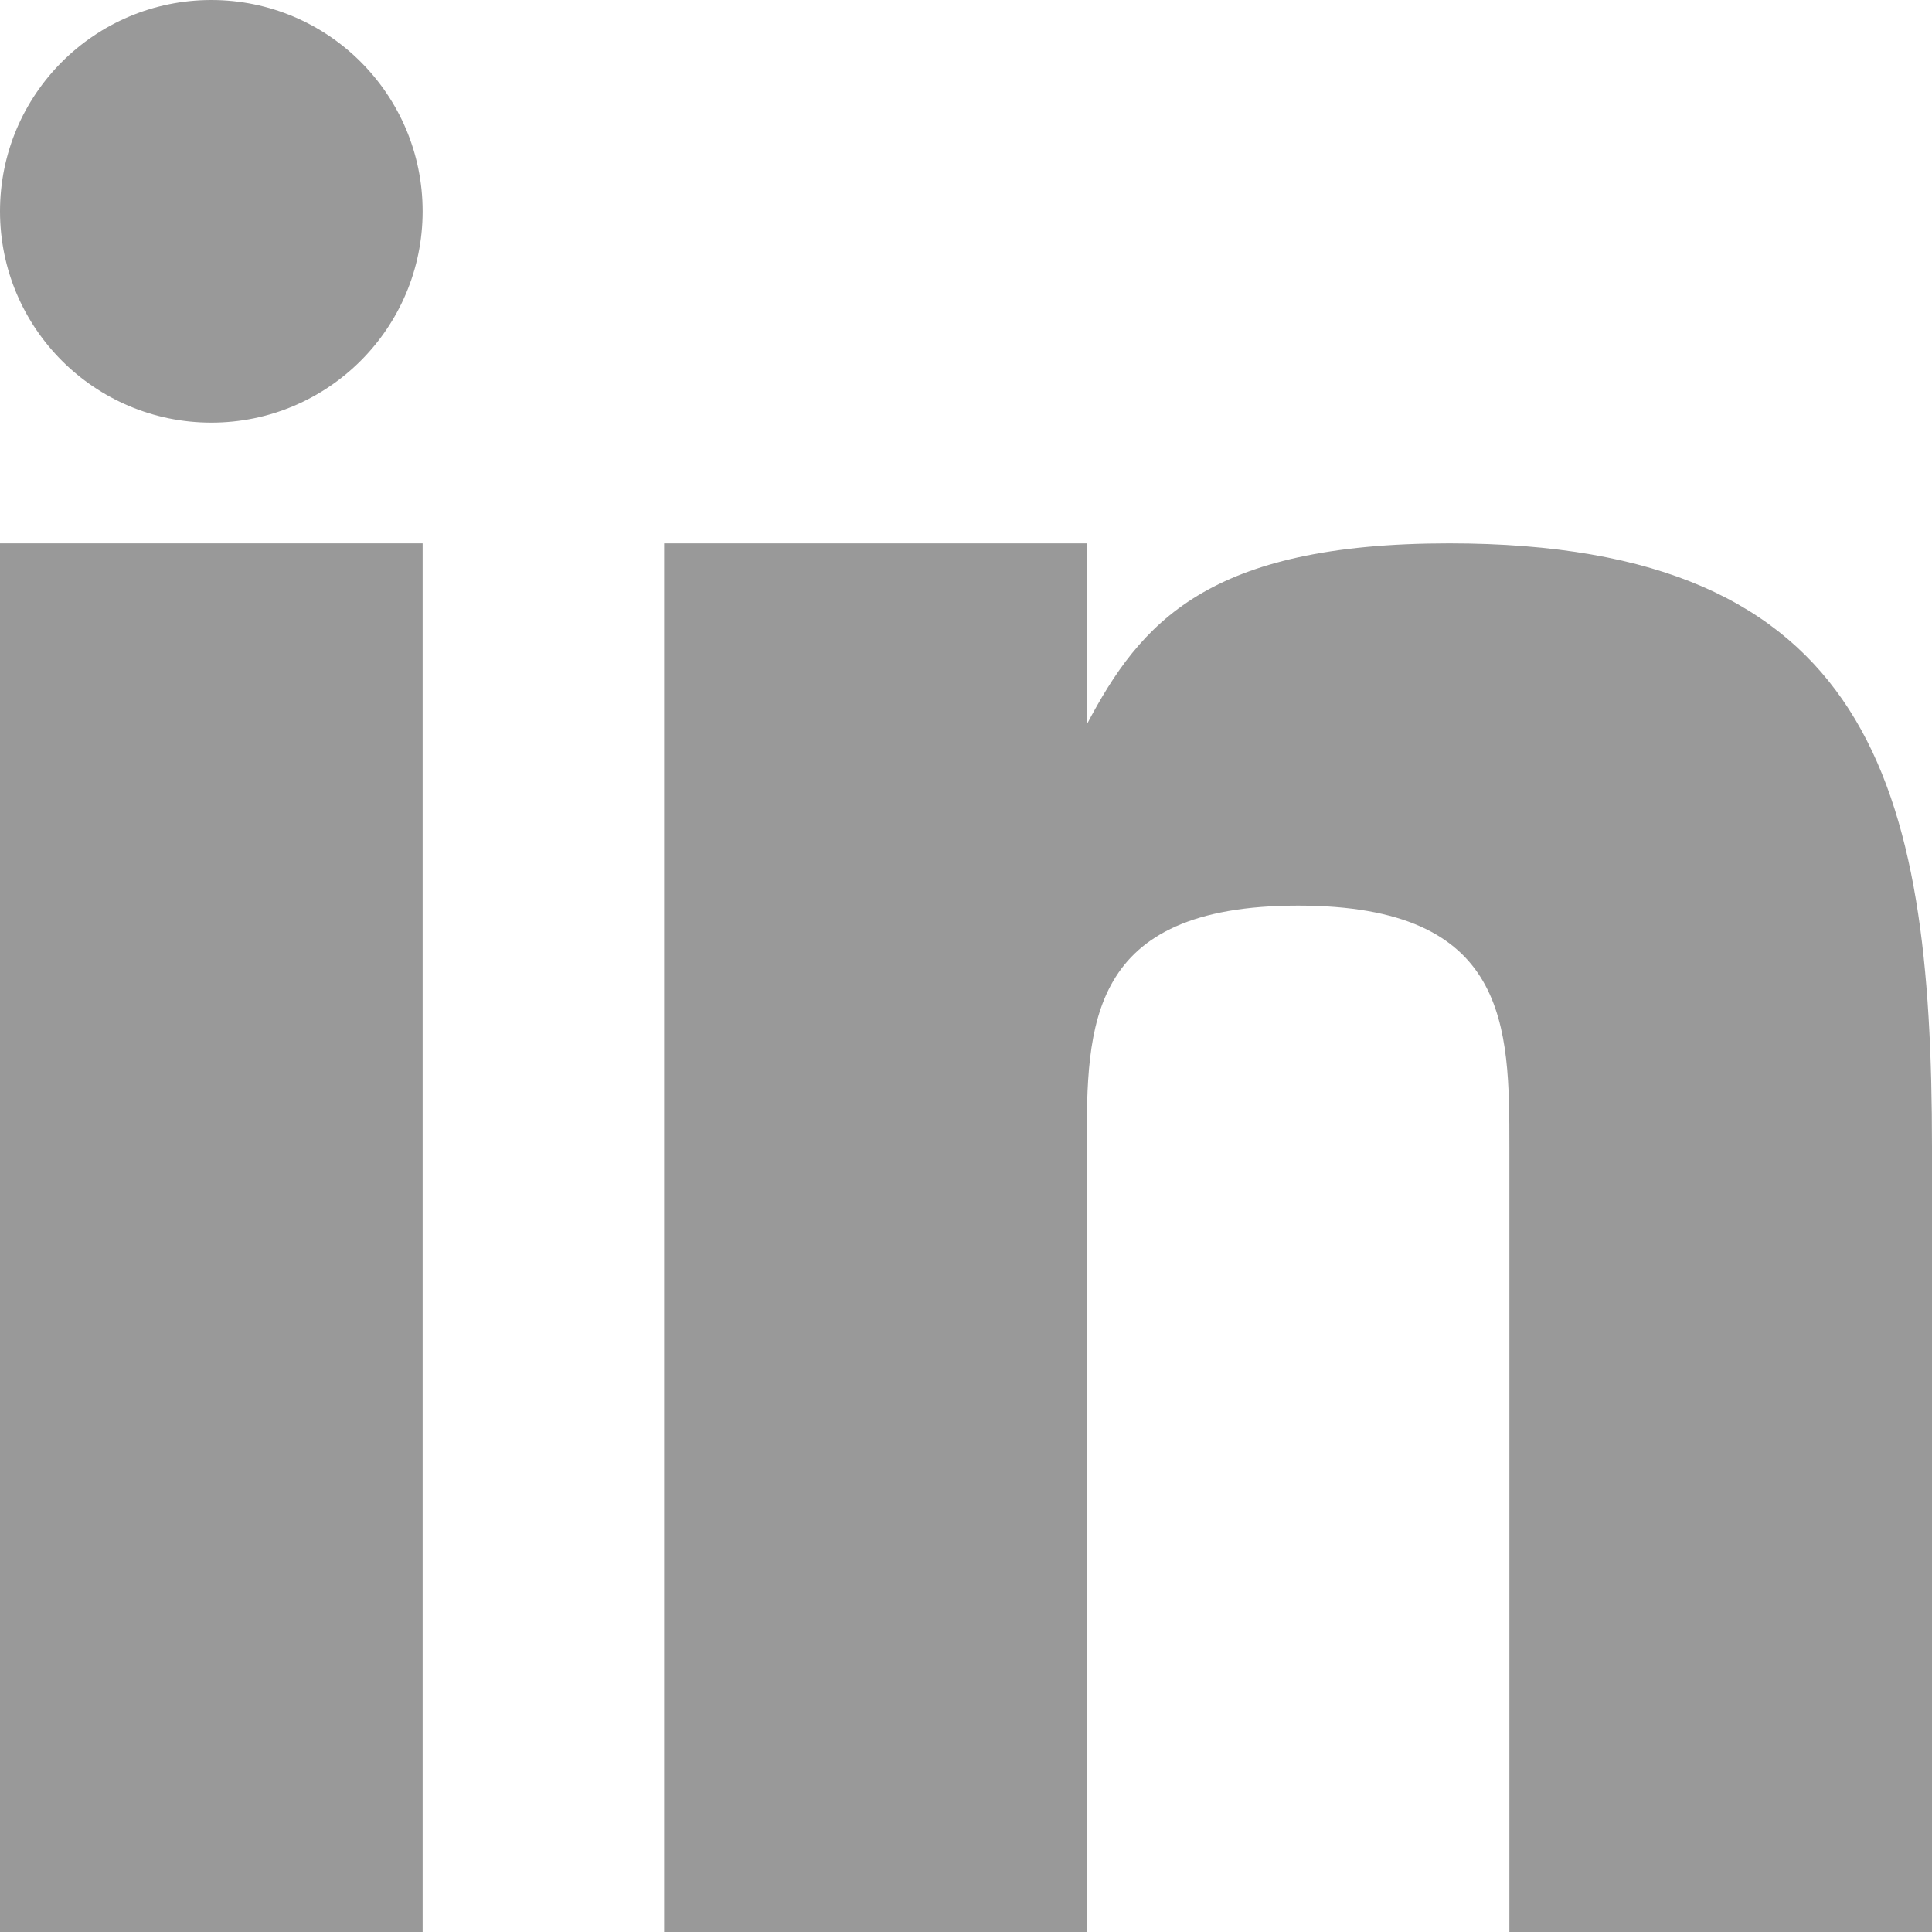 <svg width="32" height="32" xmlns="http://www.w3.org/2000/svg">
 <g>
  <title>background</title>
  <rect x="-1" y="-1" width="9.622" height="9.622" id="canvas_background" fill="none"/>
 </g>

 <g>
  <title fill="#999999">Layer 1</title>
  <rect fill="#999999" height="23" width="7" y="9" id="svg_2"/>
  <path d="m24.003,9c-4.003,0 -5.113,1.312 -6.003,3l0,-3l-7,0l0,23l7,0l0,-13c0,-2 0,-4 3.5,-4s3.5,2 3.5,4l0,13l7,0l0,-13c0,-6 -1,-10 -7.997,-10z" fill="#999999" id="svg_3"/>
  <circle cx="3.5" cy="3.5" fill="#999999" r="3.5" id="svg_4"/>
 </g>
</svg>